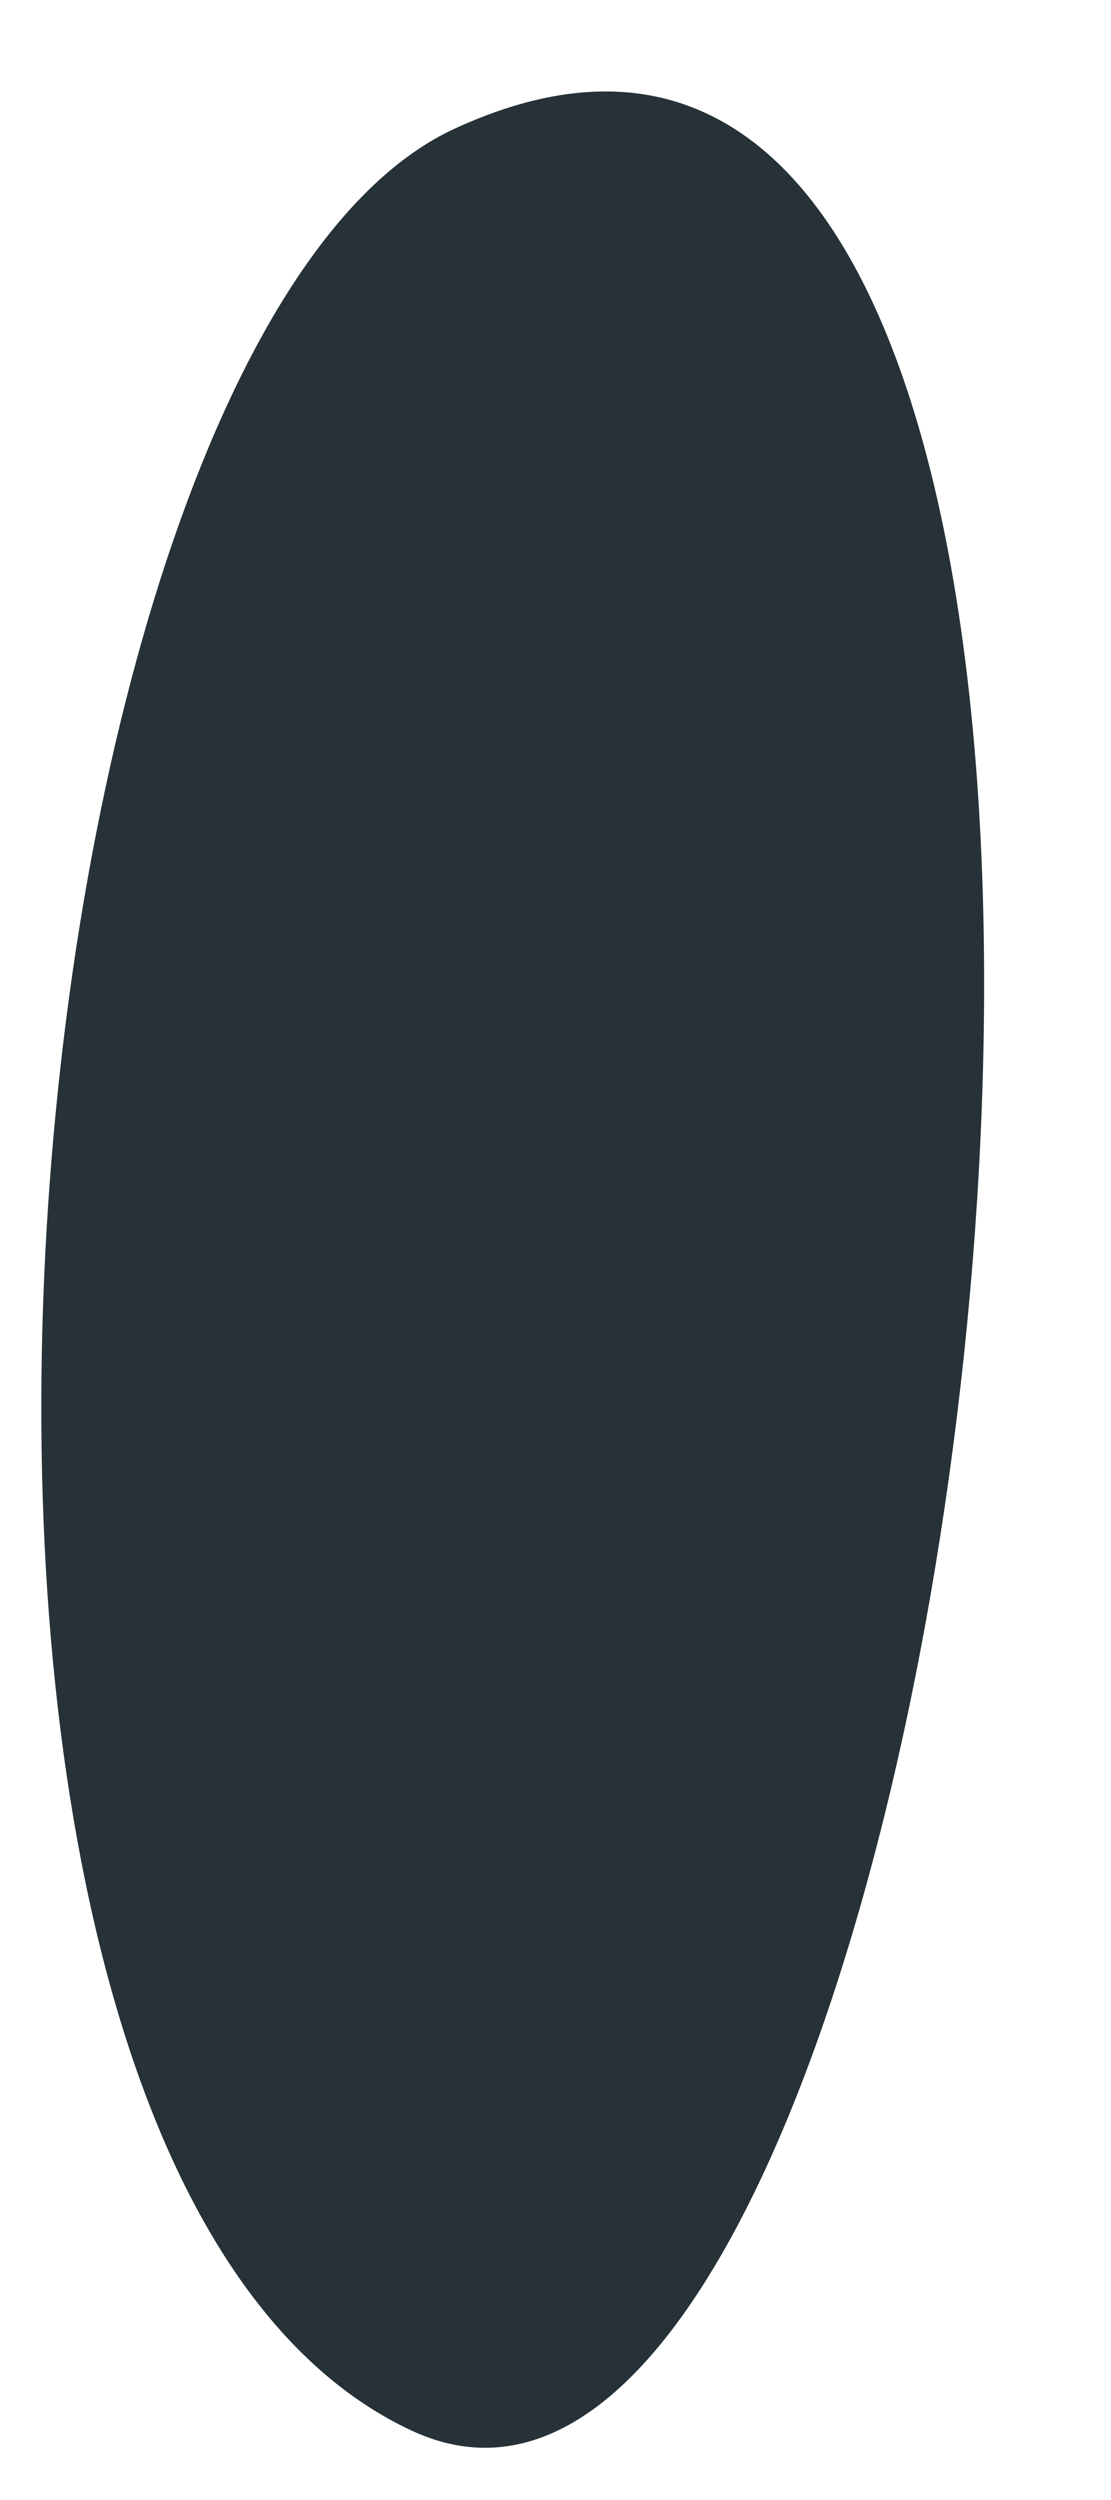 <?xml version="1.0" encoding="UTF-8" standalone="no"?><svg width='8' height='18' viewBox='0 0 8 18' fill='none' xmlns='http://www.w3.org/2000/svg'>
<path d='M3.279 0.924C-0.024 2.434 -1.19 15.557 2.961 17.499C7.111 19.442 9.531 -1.946 3.279 0.924Z' fill='#263238'/>
</svg>
